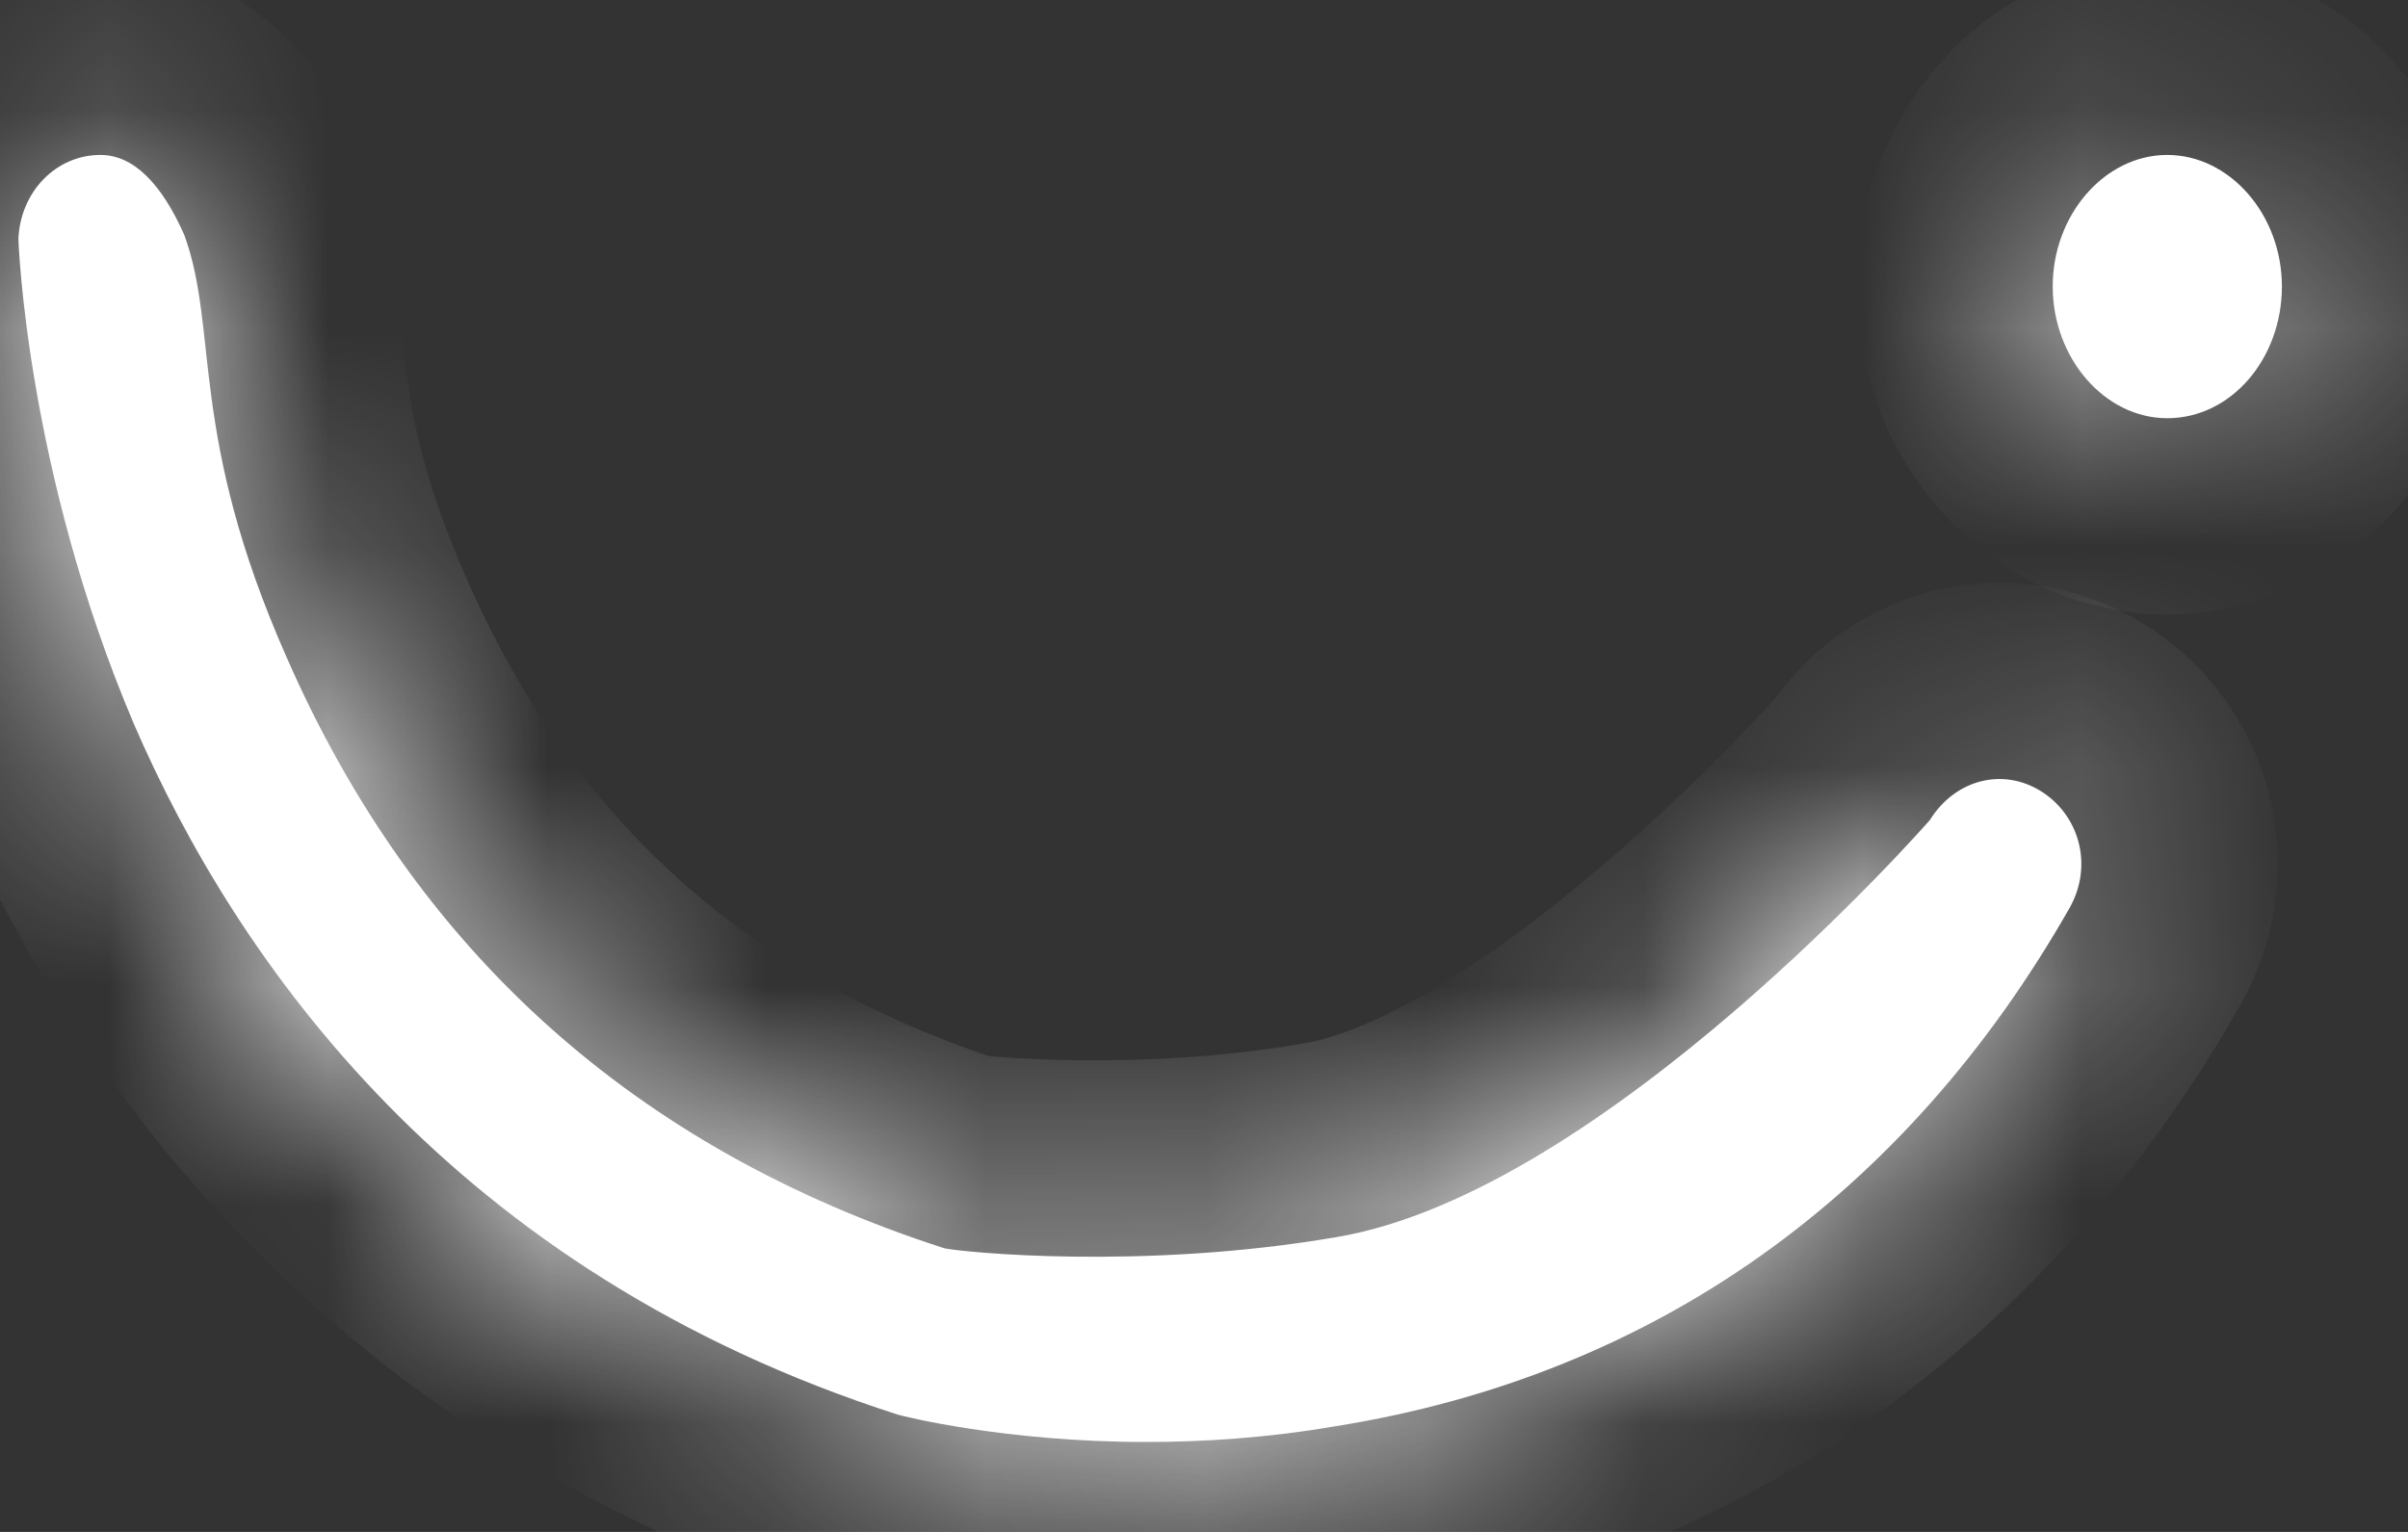 ﻿<?xml version="1.0" encoding="utf-8"?>
<svg version="1.1" xmlns:xlink="http://www.w3.org/1999/xlink" width="11px" height="7px" xmlns="http://www.w3.org/2000/svg">
  <rect width="100%" height="100%" fill="#333333" stroke="none"/>
  <defs>
    <mask fill="white" id="clip261">
      <path d="M 6.101 6.517  C 7.556 6.285  8.705 5.463  9.454 4.149  C 9.565 3.952  9.497 3.72  9.318 3.612  C 9.139 3.505  8.927 3.568  8.816 3.747  C 8.816 3.747  7.33 5.447  6.105 5.653  C 5.22 5.805  4.399 5.722  4.314 5.704  C 2.901 5.248  1.897 4.345  1.31 3.005  C 0.859 1.986  1.001 1.51  0.842 1.074  C 0.739 0.841  0.611 0.708  0.459 0.708  C 0.255 0.708  0.093 0.877  0.084 1.092  C 0.084 1.092  0.118 2.147  0.612 3.309  C 1.08 4.39  2.067 5.811  4.101 6.464  C 4.127 6.472  4.595 6.589  5.233 6.589  C 5.497 6.589  5.786 6.571  6.101 6.517  Z M 9.9 1.911  C 10.194 1.911  10.424 1.637  10.424 1.309  C 10.424 0.981  10.186 0.708  9.9 0.708  C 9.615 0.708  9.377 0.981  9.377 1.309  C 9.377 1.637  9.615 1.911  9.9 1.911  Z " fill-rule="evenodd" />
    </mask>
  </defs>
  <g transform="matrix(1 0 0 1 -5 -7 )">
    <path d="M 6.101 6.517  C 7.556 6.285  8.705 5.463  9.454 4.149  C 9.565 3.952  9.497 3.72  9.318 3.612  C 9.139 3.505  8.927 3.568  8.816 3.747  C 8.816 3.747  7.33 5.447  6.105 5.653  C 5.22 5.805  4.399 5.722  4.314 5.704  C 2.901 5.248  1.897 4.345  1.31 3.005  C 0.859 1.986  1.001 1.51  0.842 1.074  C 0.739 0.841  0.611 0.708  0.459 0.708  C 0.255 0.708  0.093 0.877  0.084 1.092  C 0.084 1.092  0.118 2.147  0.612 3.309  C 1.08 4.39  2.067 5.811  4.101 6.464  C 4.127 6.472  4.595 6.589  5.233 6.589  C 5.497 6.589  5.786 6.571  6.101 6.517  Z M 9.9 1.911  C 10.194 1.911  10.424 1.637  10.424 1.309  C 10.424 0.981  10.186 0.708  9.9 0.708  C 9.615 0.708  9.377 0.981  9.377 1.309  C 9.377 1.637  9.615 1.911  9.9 1.911  Z " fill-rule="nonzero" fill="#ffffff" stroke="none" transform="matrix(1 0 0 1 5 7 )" />
    <path d="M 6.101 6.517  C 7.556 6.285  8.705 5.463  9.454 4.149  C 9.565 3.952  9.497 3.72  9.318 3.612  C 9.139 3.505  8.927 3.568  8.816 3.747  C 8.816 3.747  7.33 5.447  6.105 5.653  C 5.22 5.805  4.399 5.722  4.314 5.704  C 2.901 5.248  1.897 4.345  1.31 3.005  C 0.859 1.986  1.001 1.51  0.842 1.074  C 0.739 0.841  0.611 0.708  0.459 0.708  C 0.255 0.708  0.093 0.877  0.084 1.092  C 0.084 1.092  0.118 2.147  0.612 3.309  C 1.08 4.39  2.067 5.811  4.101 6.464  C 4.127 6.472  4.595 6.589  5.233 6.589  C 5.497 6.589  5.786 6.571  6.101 6.517  Z " stroke-width="1.795" stroke="#ffffff" fill="none" transform="matrix(1 0 0 1 5 7 )" mask="url(#clip261)" />
    <path d="M 9.9 1.911  C 10.194 1.911  10.424 1.637  10.424 1.309  C 10.424 0.981  10.186 0.708  9.9 0.708  C 9.615 0.708  9.377 0.981  9.377 1.309  C 9.377 1.637  9.615 1.911  9.9 1.911  Z " stroke-width="1.795" stroke="#ffffff" fill="none" transform="matrix(1 0 0 1 5 7 )" mask="url(#clip261)" />
  </g>
</svg>